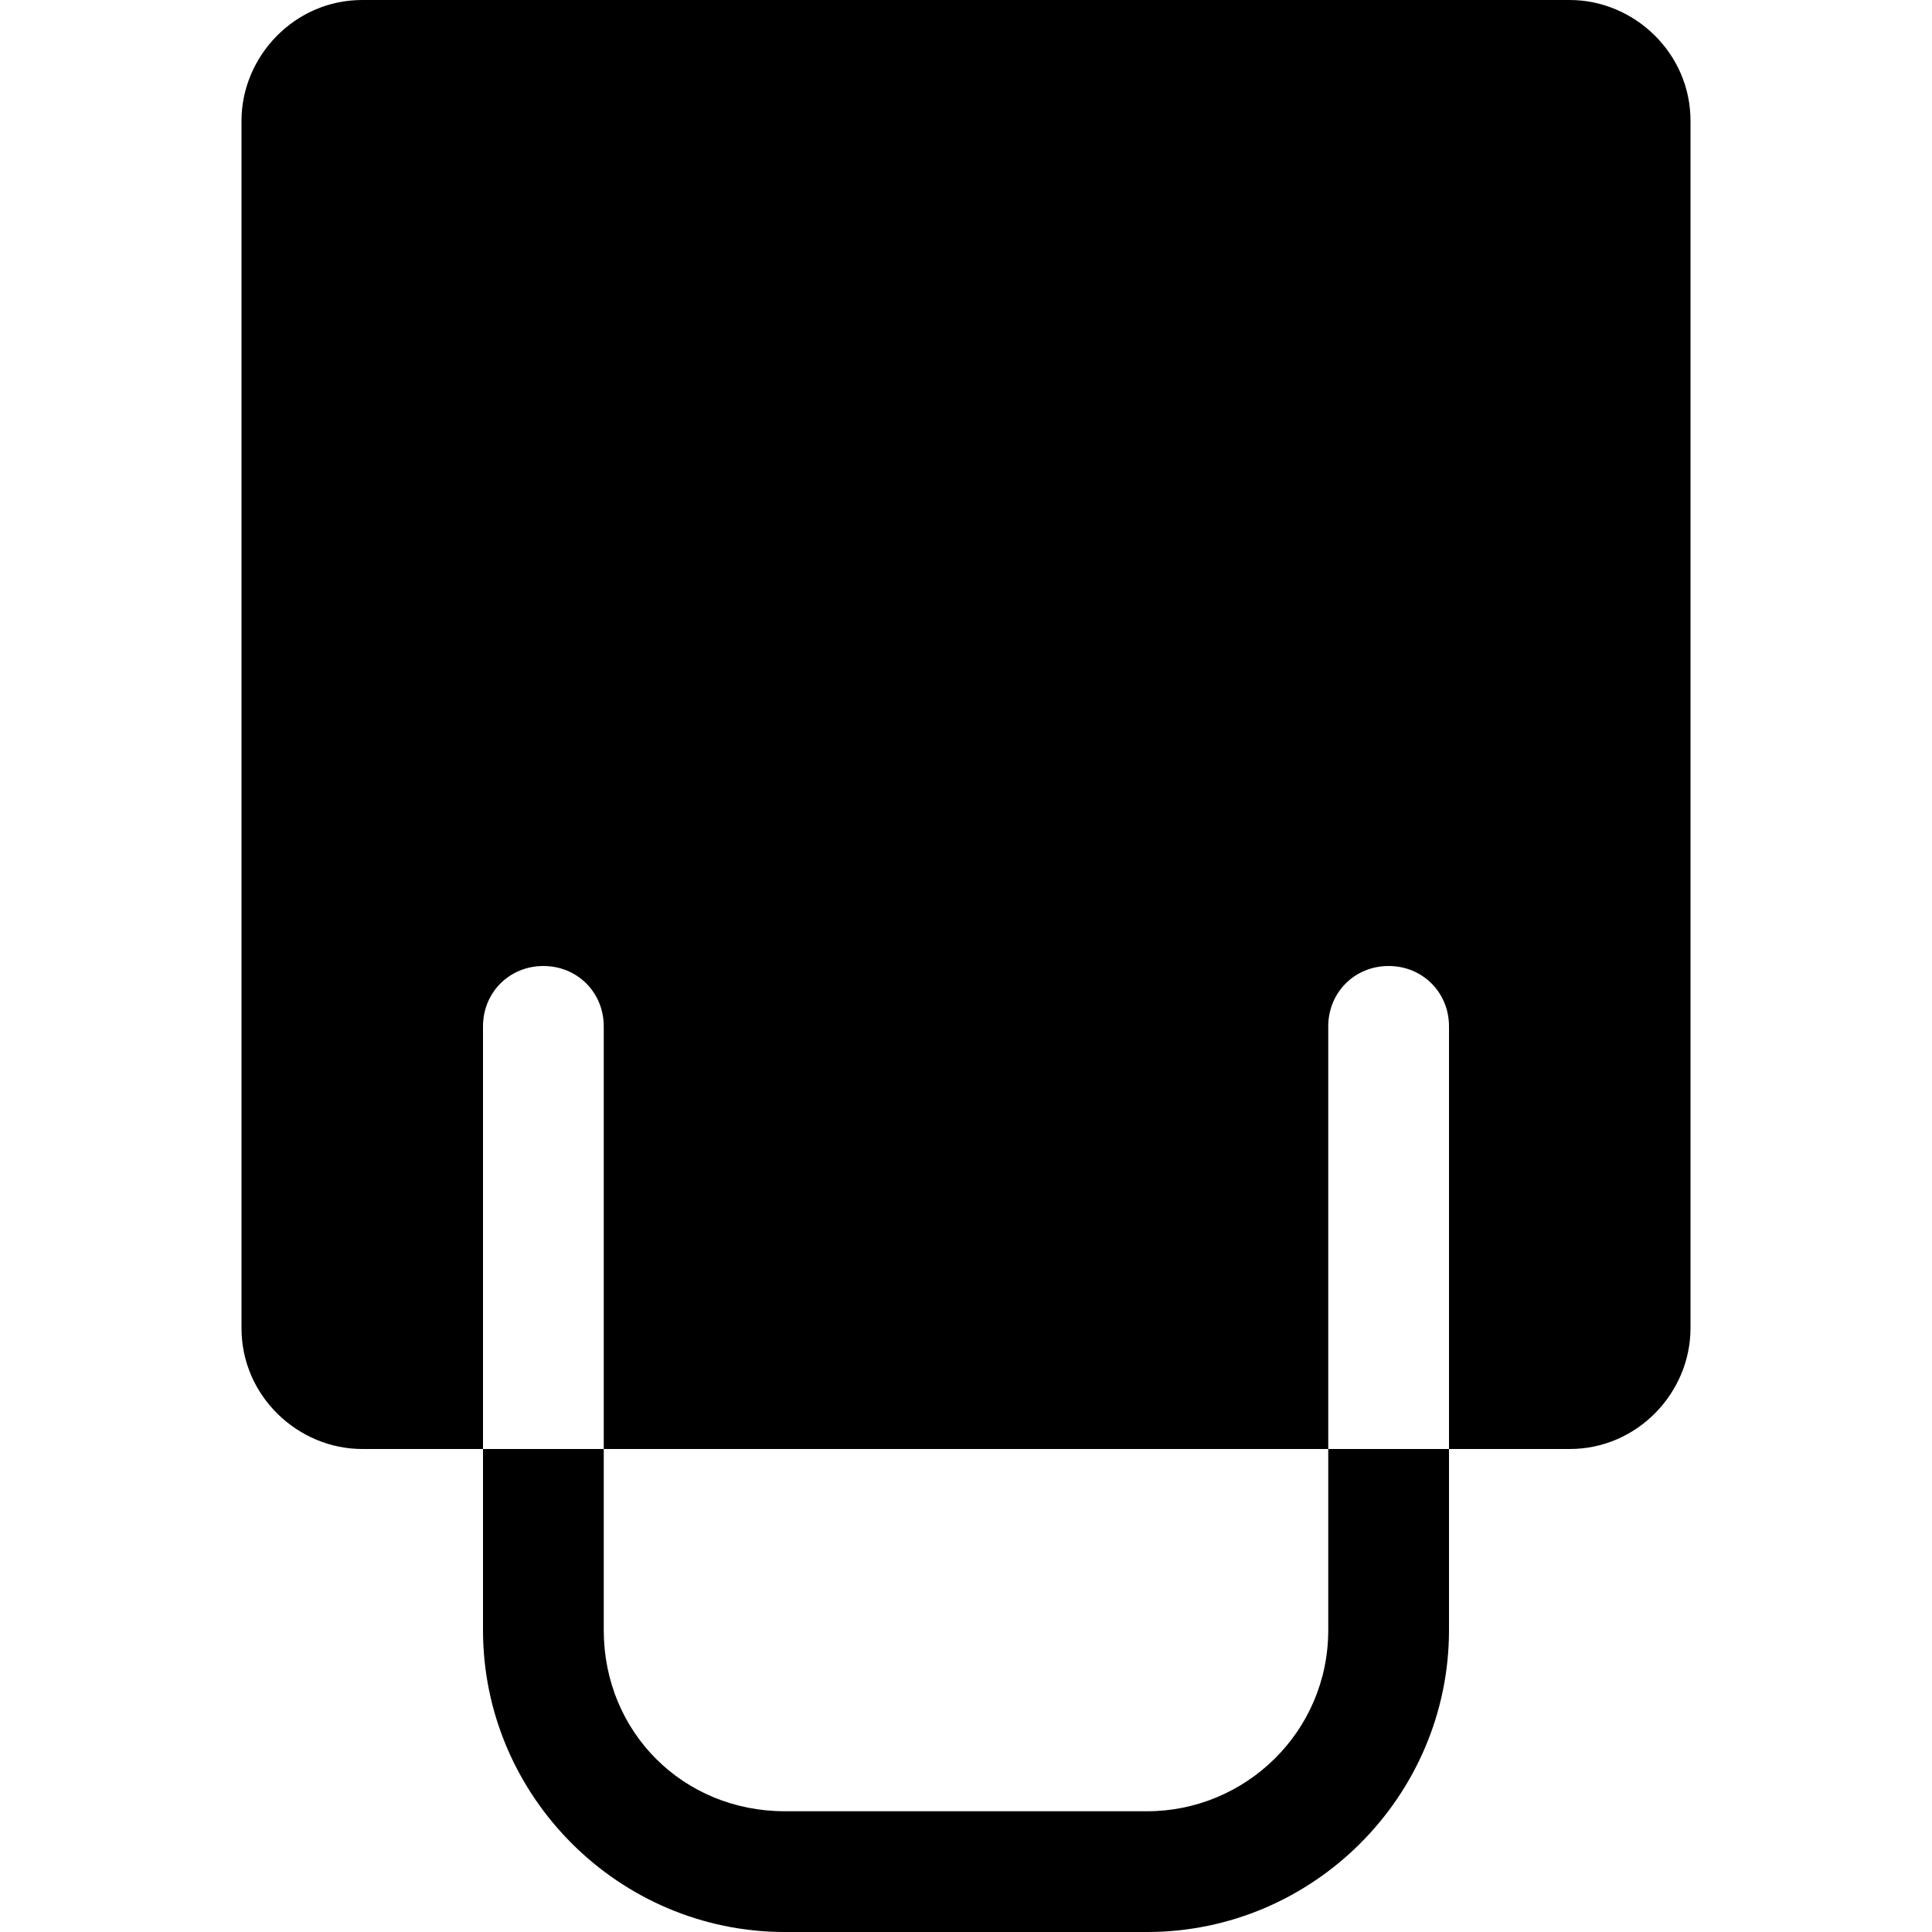 <svg viewBox="0 0 512 512" width="32" height="32">
  <path d="M384 384l0 48c0 44-36 80-80 80l-96 0c-44 0-80-36-80-80l0-48-32 0c-17 0-32-14-32-32l0-320c0-17 14-32 32-32l320 0c17 0 32 14 32 32l0 320c0 17-14 32-32 32z m-224 0l0 48c0 27 21 48 48 48l96 0c26 0 48-21 48-48l0-48z m0 0l0-112c0-9-7-16-16-16-9 0-16 7-16 16l0 112z m224 0l0-112c0-9-7-16-16-16-9 0-16 7-16 16l0 112z"/>
</svg>